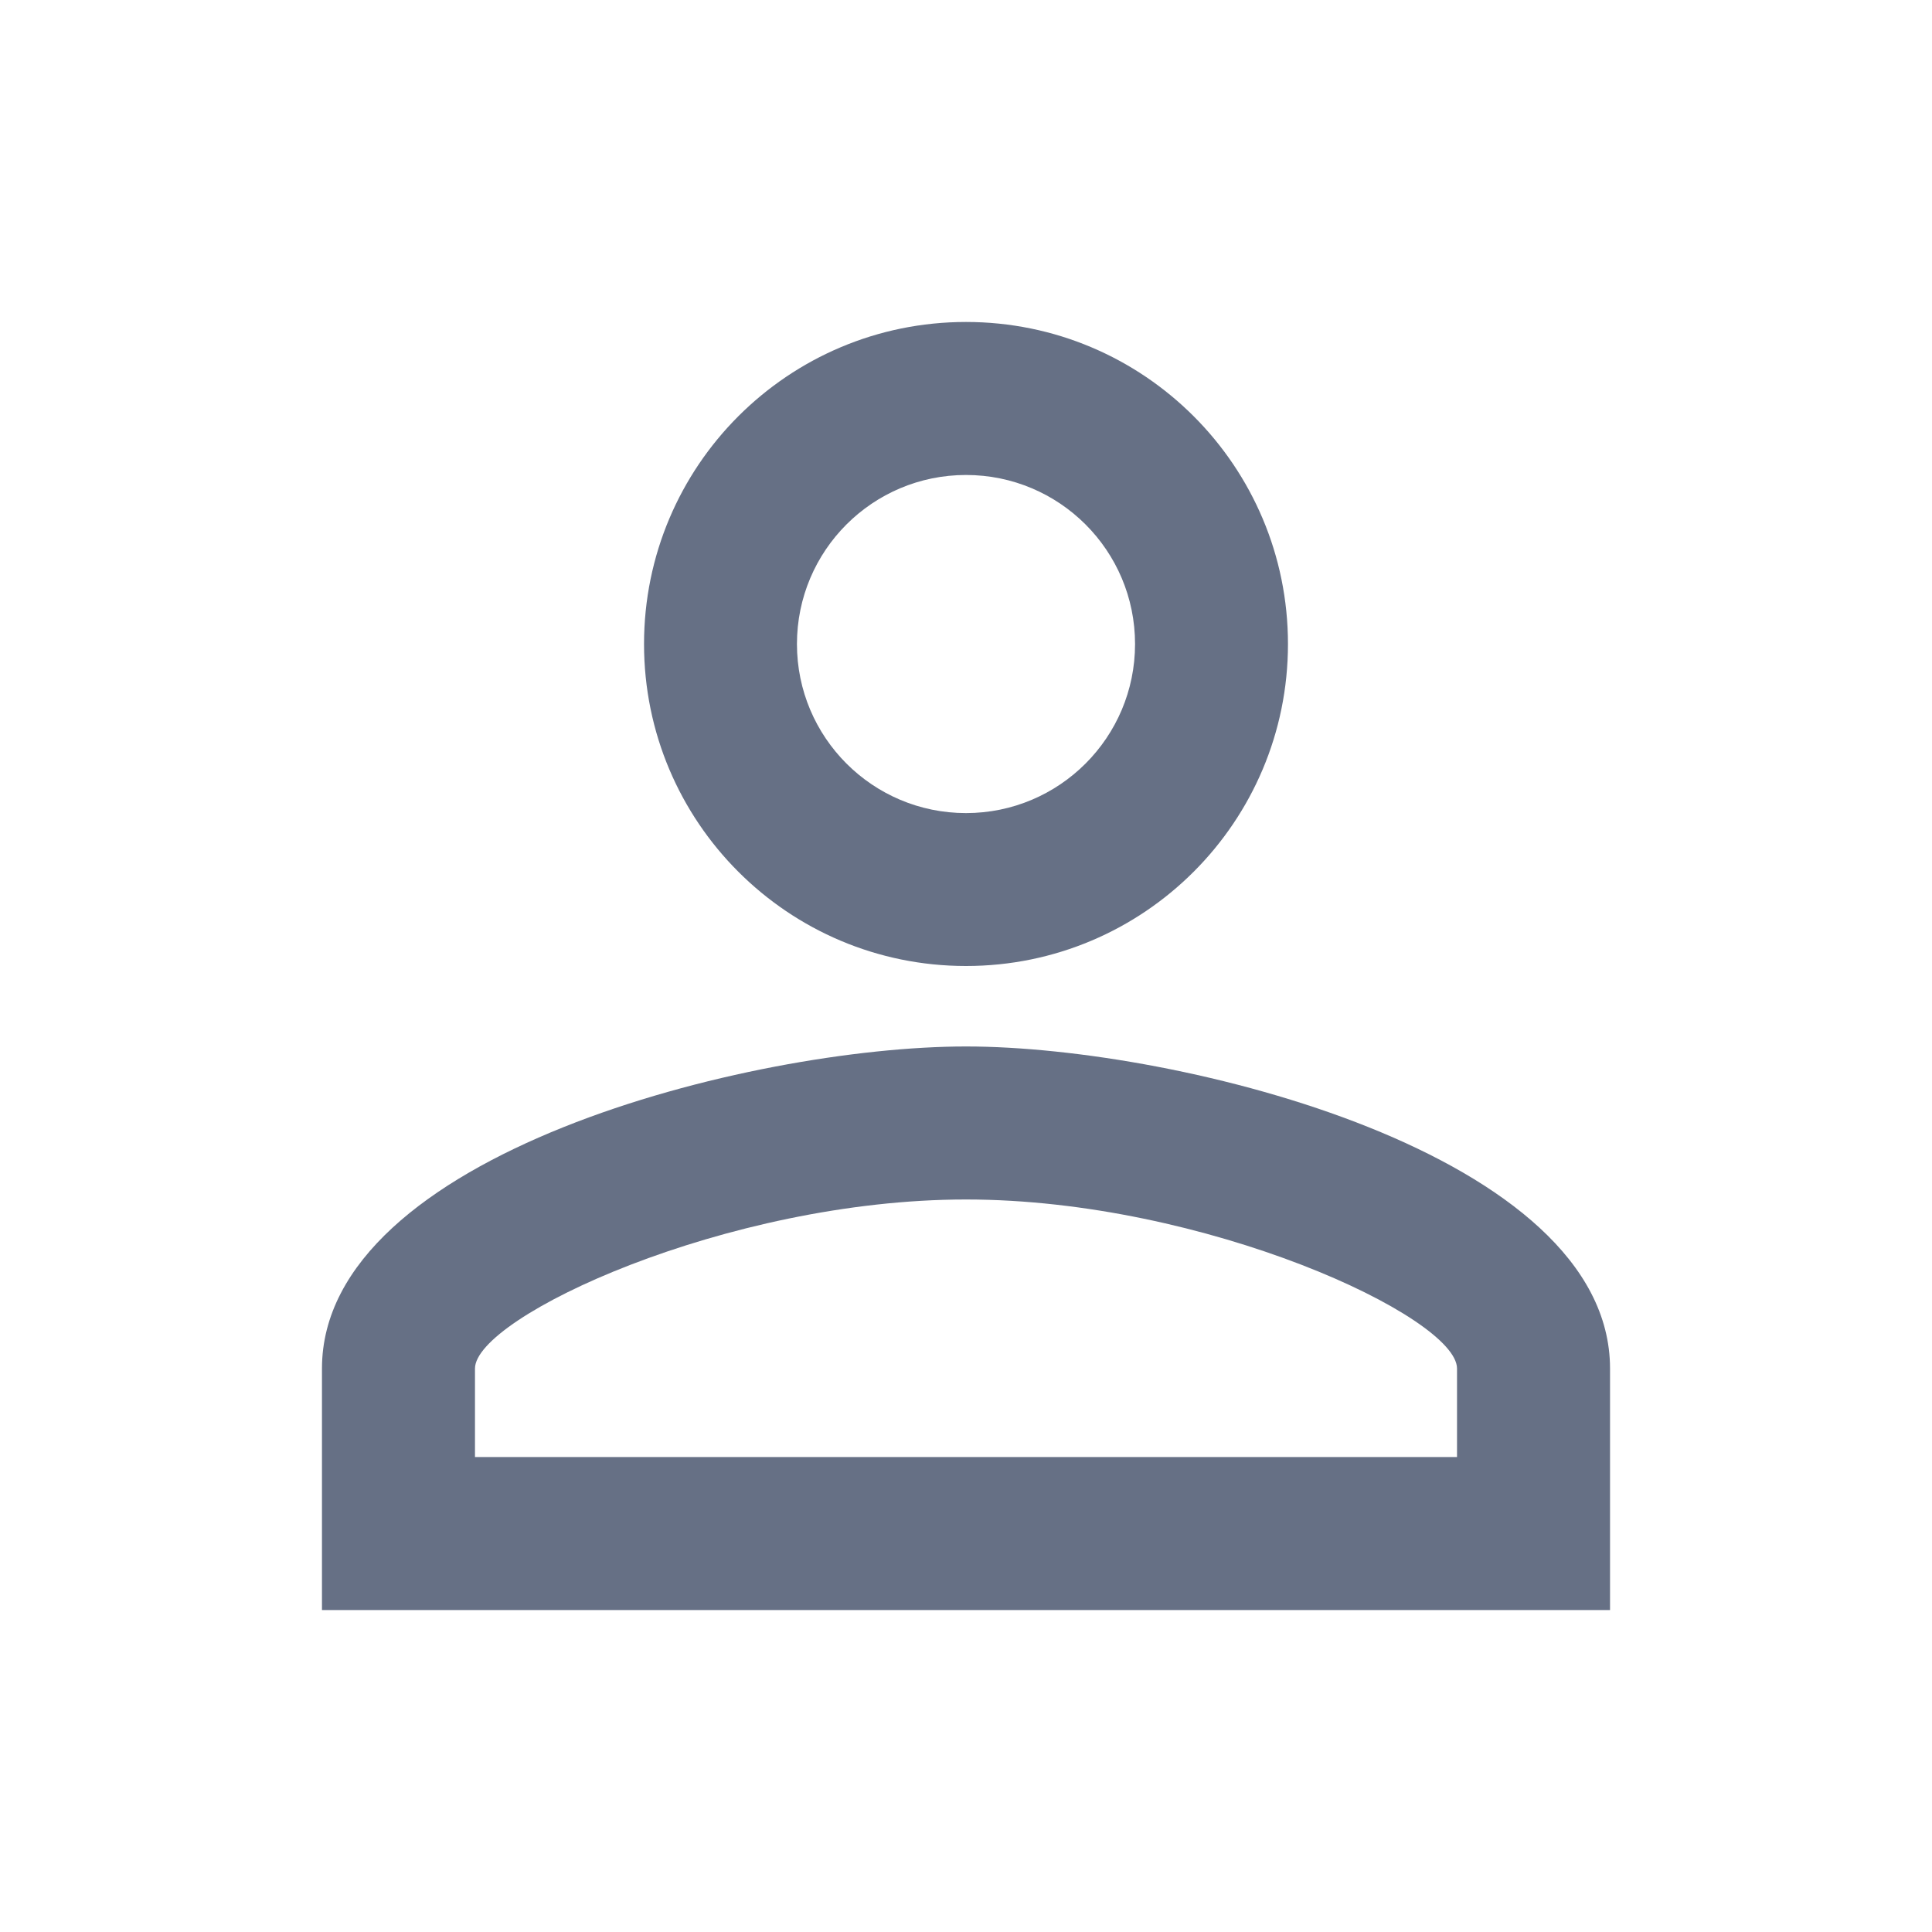 <svg width="20" height="20" viewBox="0 0 20 20" fill="none" xmlns="http://www.w3.org/2000/svg">
<g clip-path="url(#clip0_12_10573)">
<path d="M10 4.917C10.967 4.917 11.75 5.7 11.75 6.667C11.75 7.633 10.967 8.417 10 8.417C9.033 8.417 8.25 7.633 8.25 6.667C8.25 5.7 9.033 4.917 10 4.917ZM10 12.417C12.475 12.417 15.083 13.633 15.083 14.167V15.083H4.917V14.167C4.917 13.633 7.525 12.417 10 12.417ZM10 3.333C8.158 3.333 6.667 4.825 6.667 6.667C6.667 8.508 8.158 10 10 10C11.842 10 13.333 8.508 13.333 6.667C13.333 4.825 11.842 3.333 10 3.333ZM10 10.833C7.775 10.833 3.333 11.95 3.333 14.167V16.667H16.667V14.167C16.667 11.95 12.225 10.833 10 10.833Z" fill="#667085"/>
</g>
<defs>
<clipPath id="clip0_12_10573">
<rect width="20" height="20" fill="white"/>
</clipPath>
</defs>
</svg>
